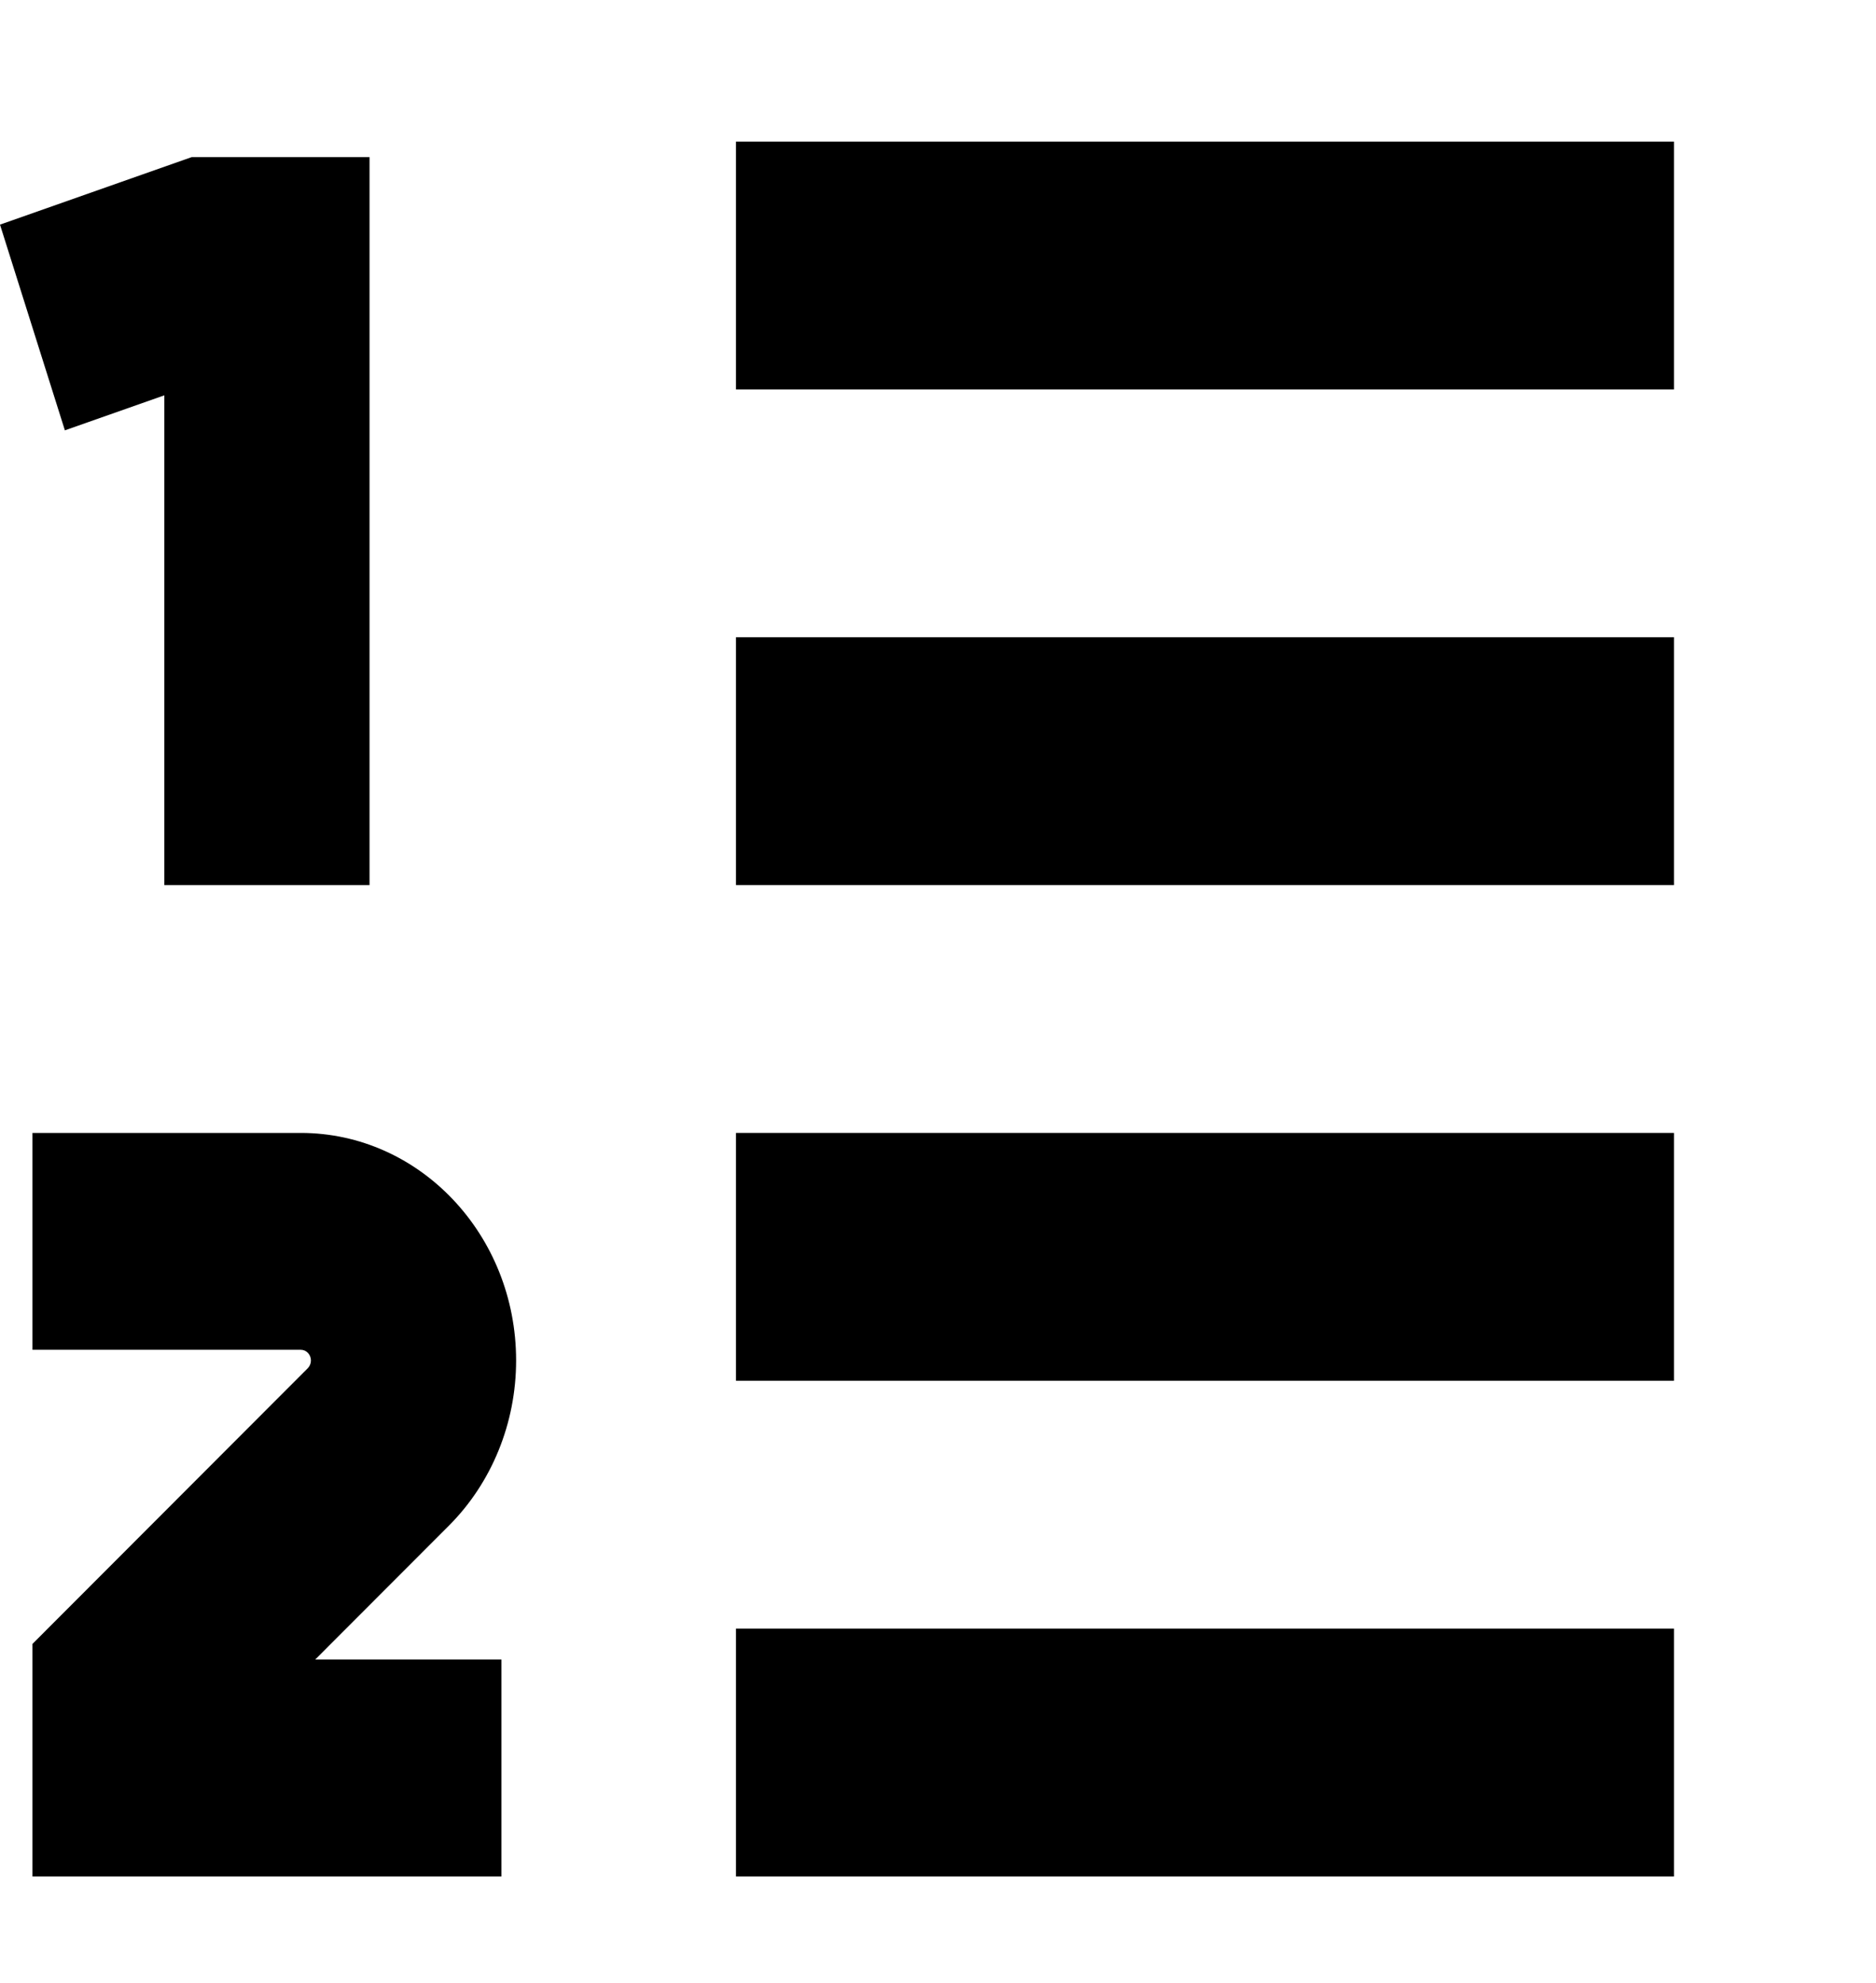 <svg width="53" height="56" viewBox="0 0 53 56" fill="none" xmlns="http://www.w3.org/2000/svg">
<g id="list-ordered-svgrepo-com 1">
<g id="Group 8">
<path id="Vector" d="M20.792 4H47.292V11H20.792V4Z" fill="black"/>
<path id="Vector_2" d="M20.792 18H47.292V25H20.792V18Z" fill="black"/>
<path id="Vector_3" d="M47.292 32H20.792V39H47.292V32Z" fill="black"/>
<path id="Vector_4" d="M20.792 46H47.292V53H20.792V46Z" fill="black"/>
<path id="Vector_5" d="M8.497 38.125H0.917V32H8.497C11.857 32 14.581 34.878 14.581 38.427C14.581 40.193 13.894 41.88 12.681 43.094L8.904 46.875H14.167V53H0.917V46.433L8.694 38.647C8.751 38.59 8.784 38.511 8.784 38.427C8.784 38.26 8.656 38.125 8.497 38.125Z" fill="black"/>
<path id="Vector_6" d="M5.415 4.438L0 6.345L1.833 12.155L4.643 11.166V25H10.44V4.438H5.415Z" fill="black"/>
</g>
</g>
</svg>
